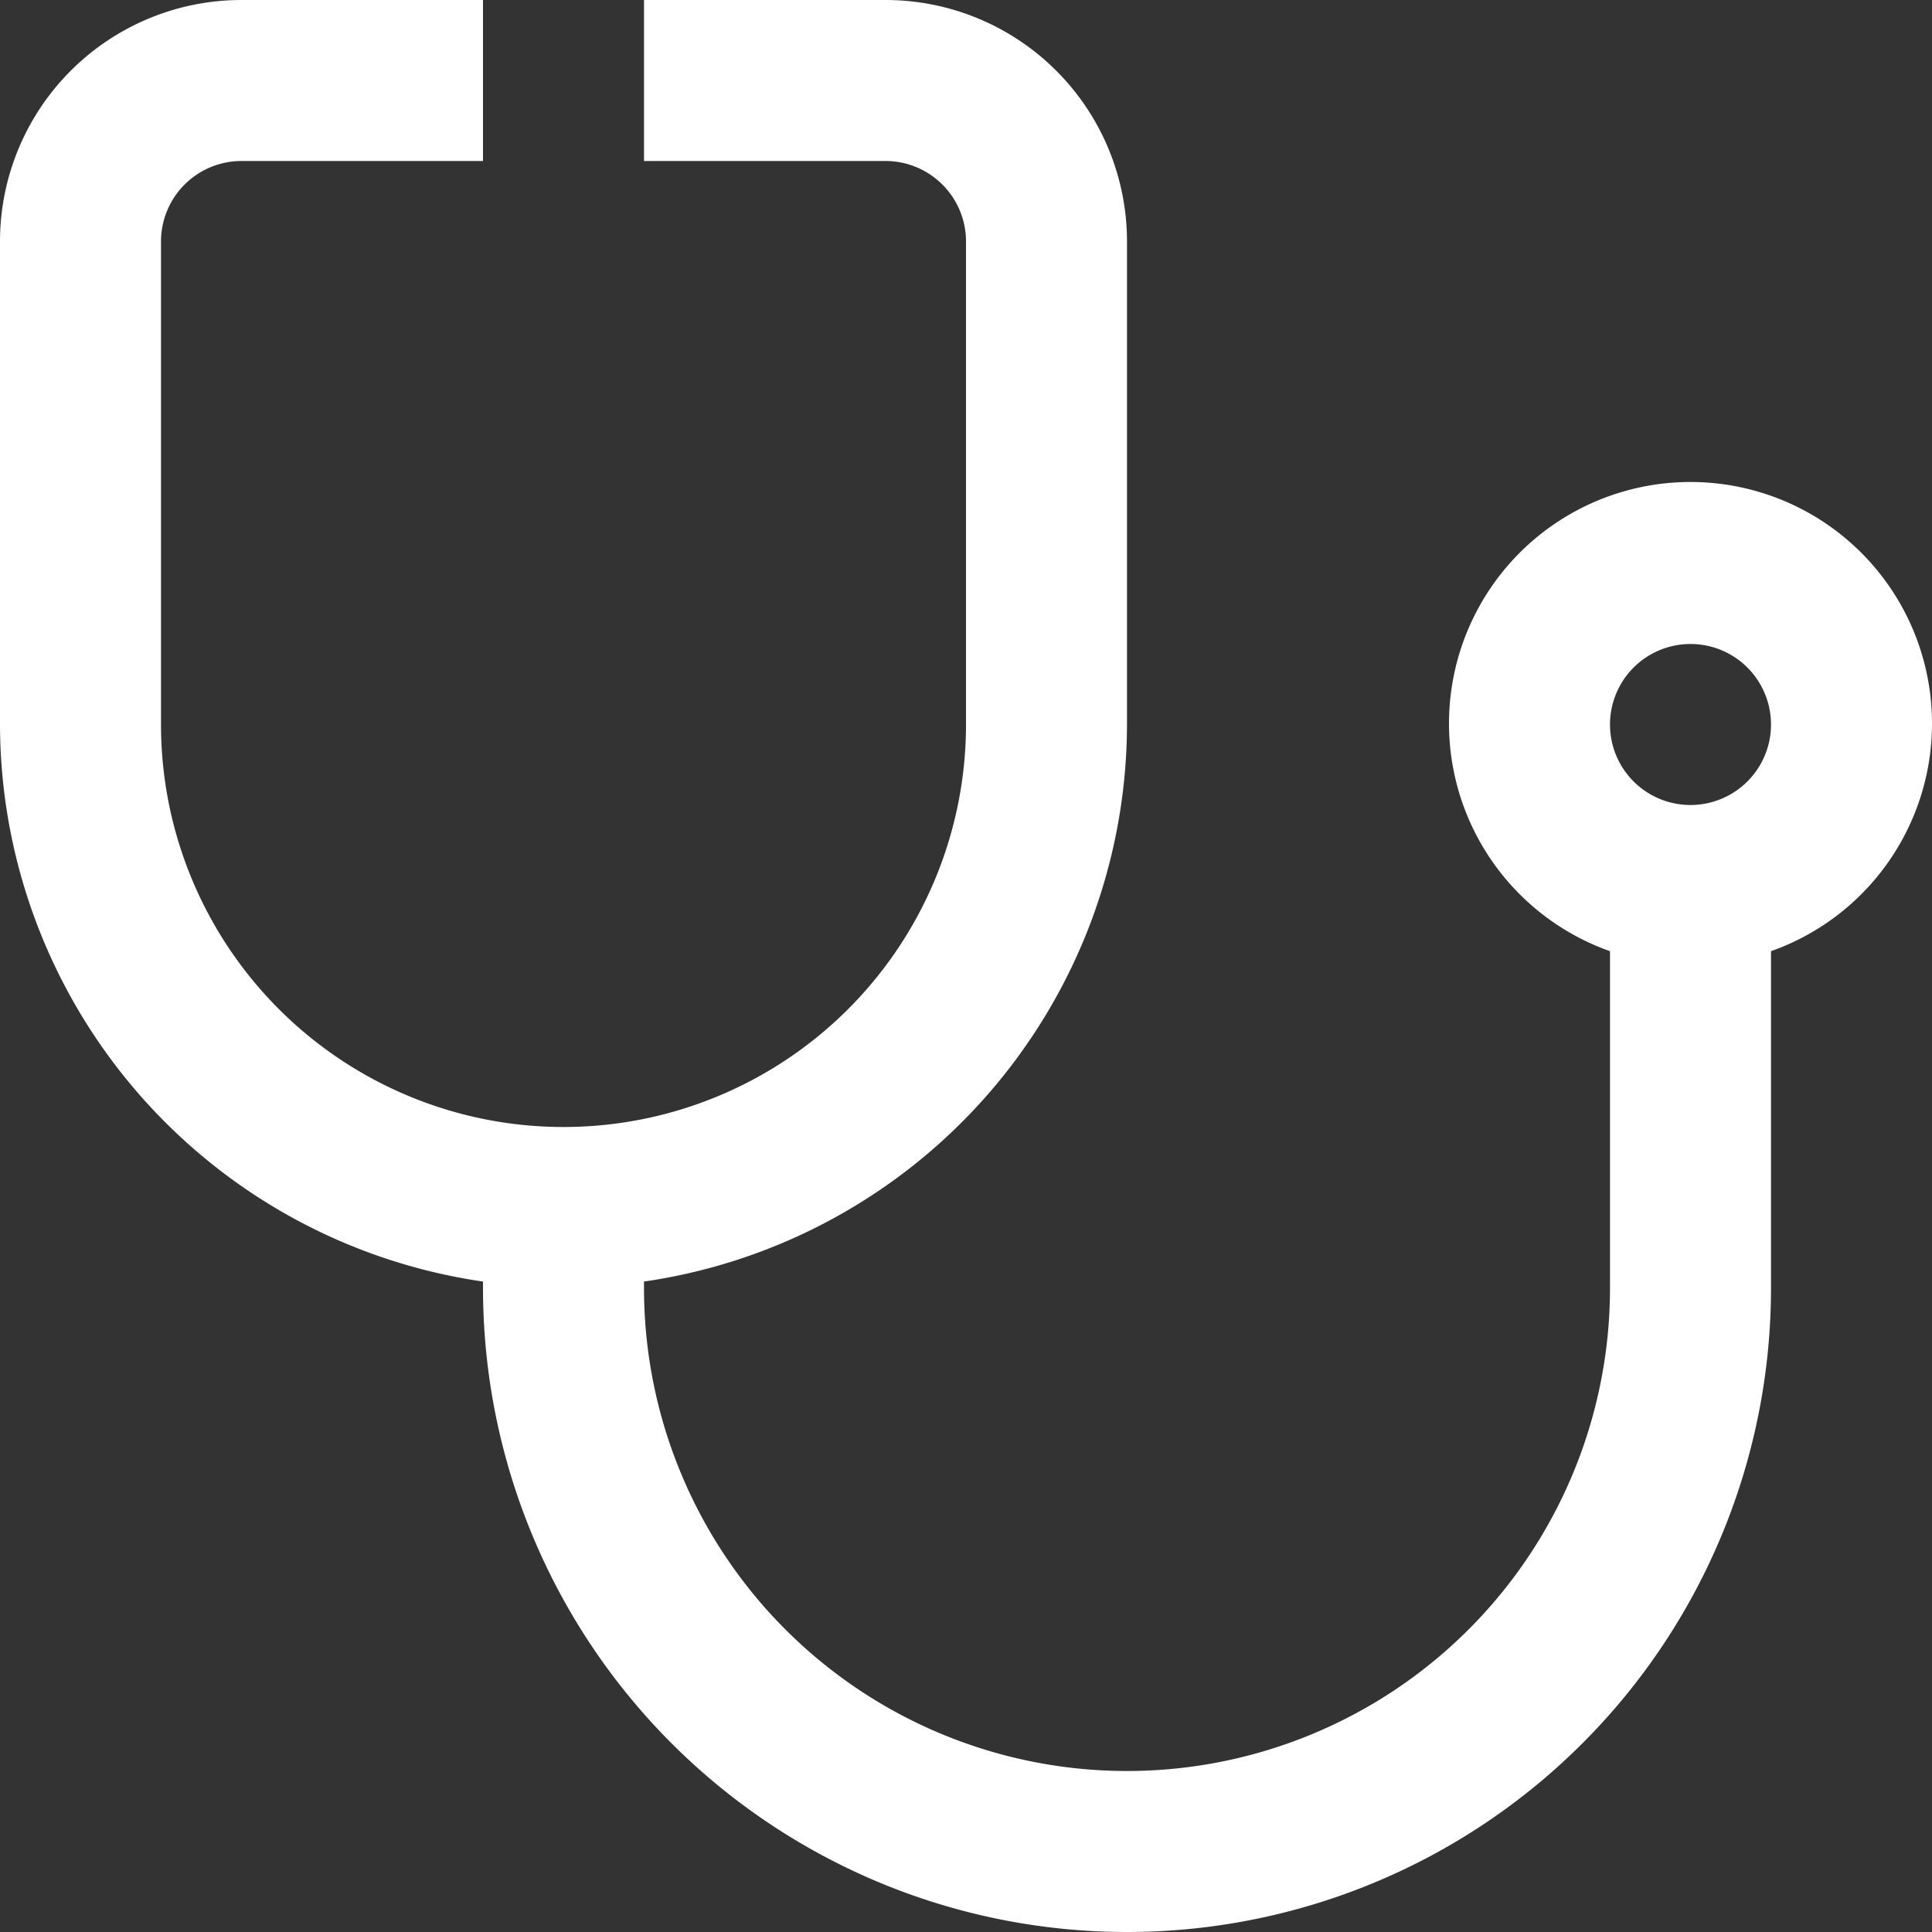 <svg xmlns="http://www.w3.org/2000/svg" width="24" height="24" fill="none" viewBox="0 0 24 24">
  <rect x="0" y="0" width="24" height="24" fill="#333333" stroke="none"/>
  <g clip-path="url(#a)">
    <path fill="#fff" d="M24 9a3 3 0 1 0-4 2.816V16a6 6 0 1 1-12 0v-.08A7.006 7.006 0 0 0 14 9V3a3 3 0 0 0-3-3H8v2h3a1 1 0 0 1 1 1v6A5 5 0 1 1 2 9V3a1 1 0 0 1 1-1h3V0H3a3 3 0 0 0-3 3v6a7.006 7.006 0 0 0 6 6.92V16a8 8 0 0 0 16 0v-4.184A3 3 0 0 0 24 9Zm-3 1a1 1 0 1 1 0-2 1 1 0 0 1 0 2Z"/>
  </g>
  <defs>
    <clipPath id="a">
      <path fill="#fff" d="M0 0h24v24H0z"/>
    </clipPath>
  </defs>
</svg>
